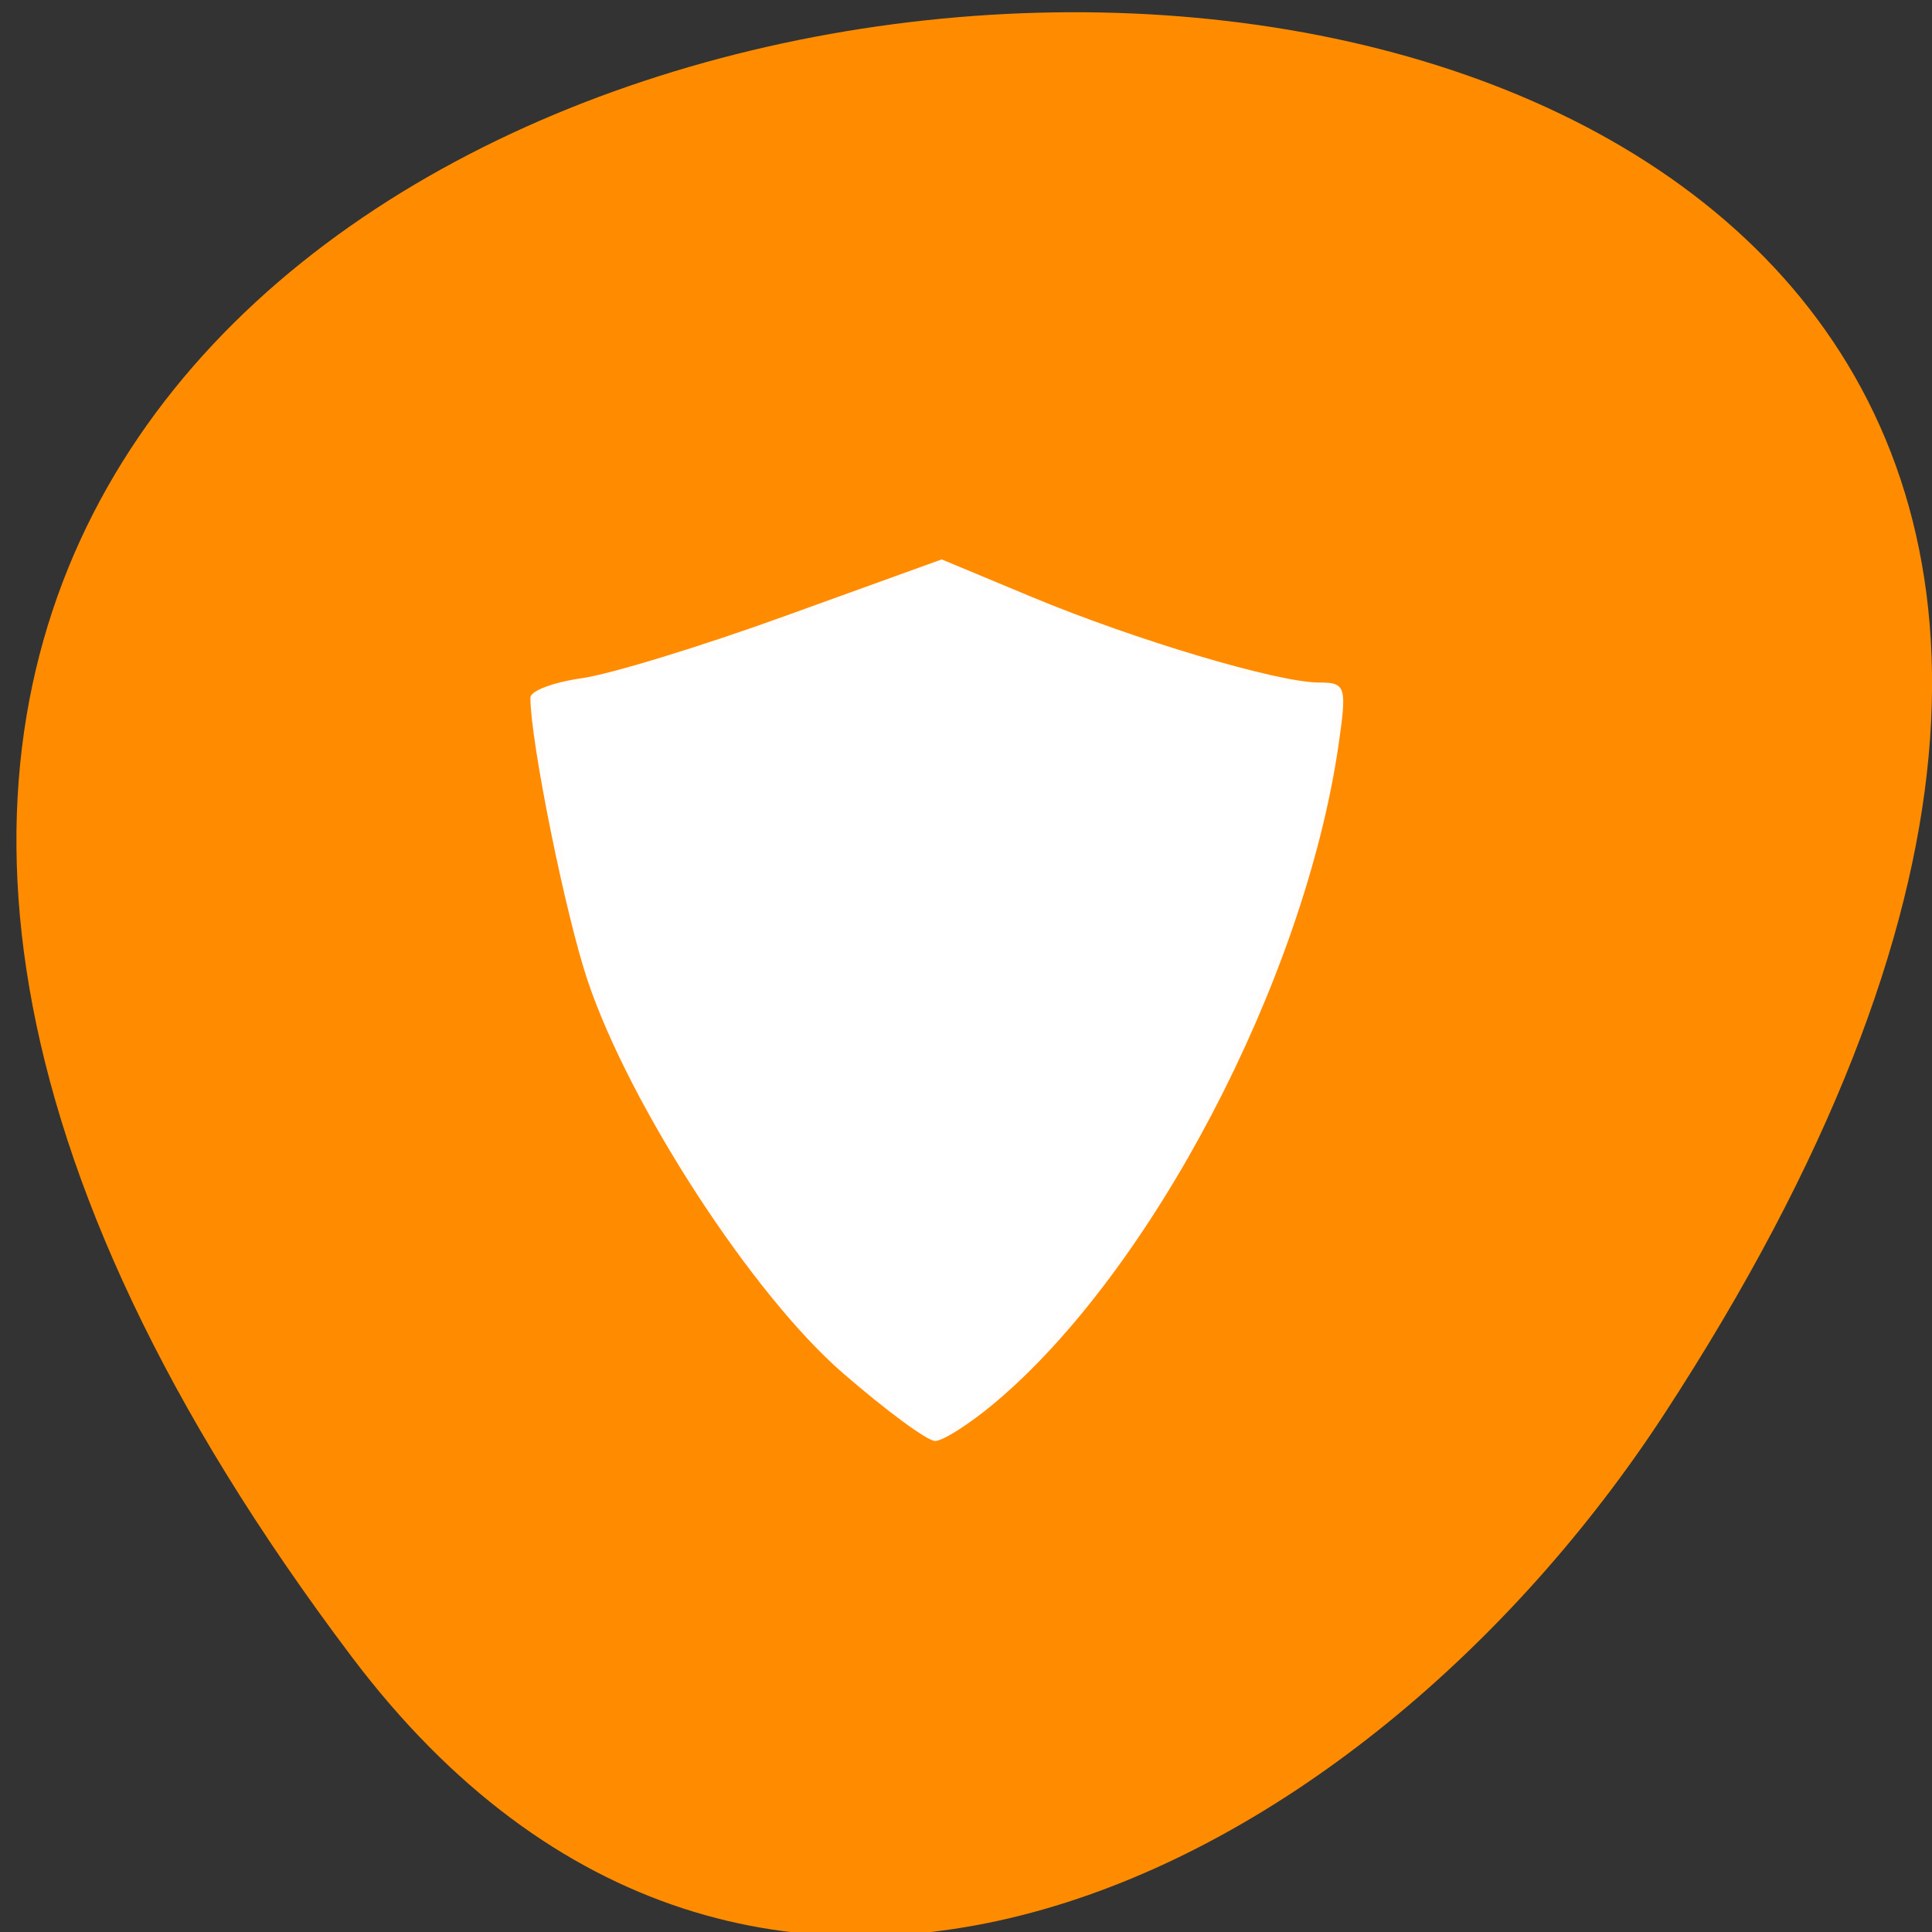 
<svg xmlns="http://www.w3.org/2000/svg" xmlns:xlink="http://www.w3.org/1999/xlink" width="32px" height="32px" viewBox="0 0 32 32" version="1.1">
<rect x="0" y="0" width="32" height="32" fill="#333333" stroke="none"/>
<g id="surface1">
<path style=" stroke:none;fill-rule:nonzero;fill:rgb(100%,54.902%,0%);fill-opacity:1;" d="M 5.828 27.445 C -19.184 -5.711 49.652 -10.422 27.562 23.426 C 22.523 31.141 12.453 36.23 5.828 27.445 Z M 5.828 27.445 "/>
<path style="fill-rule:evenodd;fill:rgb(100%,100%,100%);fill-opacity:1;stroke-width:1.875;stroke-linecap:butt;stroke-linejoin:miter;stroke:rgb(100%,49.804%,31.373%);stroke-opacity:0.012;stroke-miterlimit:4;" d="M 111.719 181.969 C 99.781 171.656 83.531 146.688 77.906 130.062 C 74.969 121.406 70.281 98.281 70.281 92.438 C 70.281 91.531 73.344 90.406 77.031 89.875 C 80.75 89.375 93 85.625 104.281 81.531 L 124.781 74.125 L 136.625 79.062 C 150.406 84.812 169.312 90.438 174.781 90.438 C 178.375 90.438 178.5 90.938 177.312 99.062 C 172.688 130.125 152.531 168.531 131.75 185.938 C 128.469 188.688 124.938 190.938 123.906 190.938 C 122.875 190.938 117.406 186.906 111.719 181.969 Z M 111.719 181.969 " transform="matrix(0.125,0,0,0.125,0,0)"/>
</g>
</svg>

